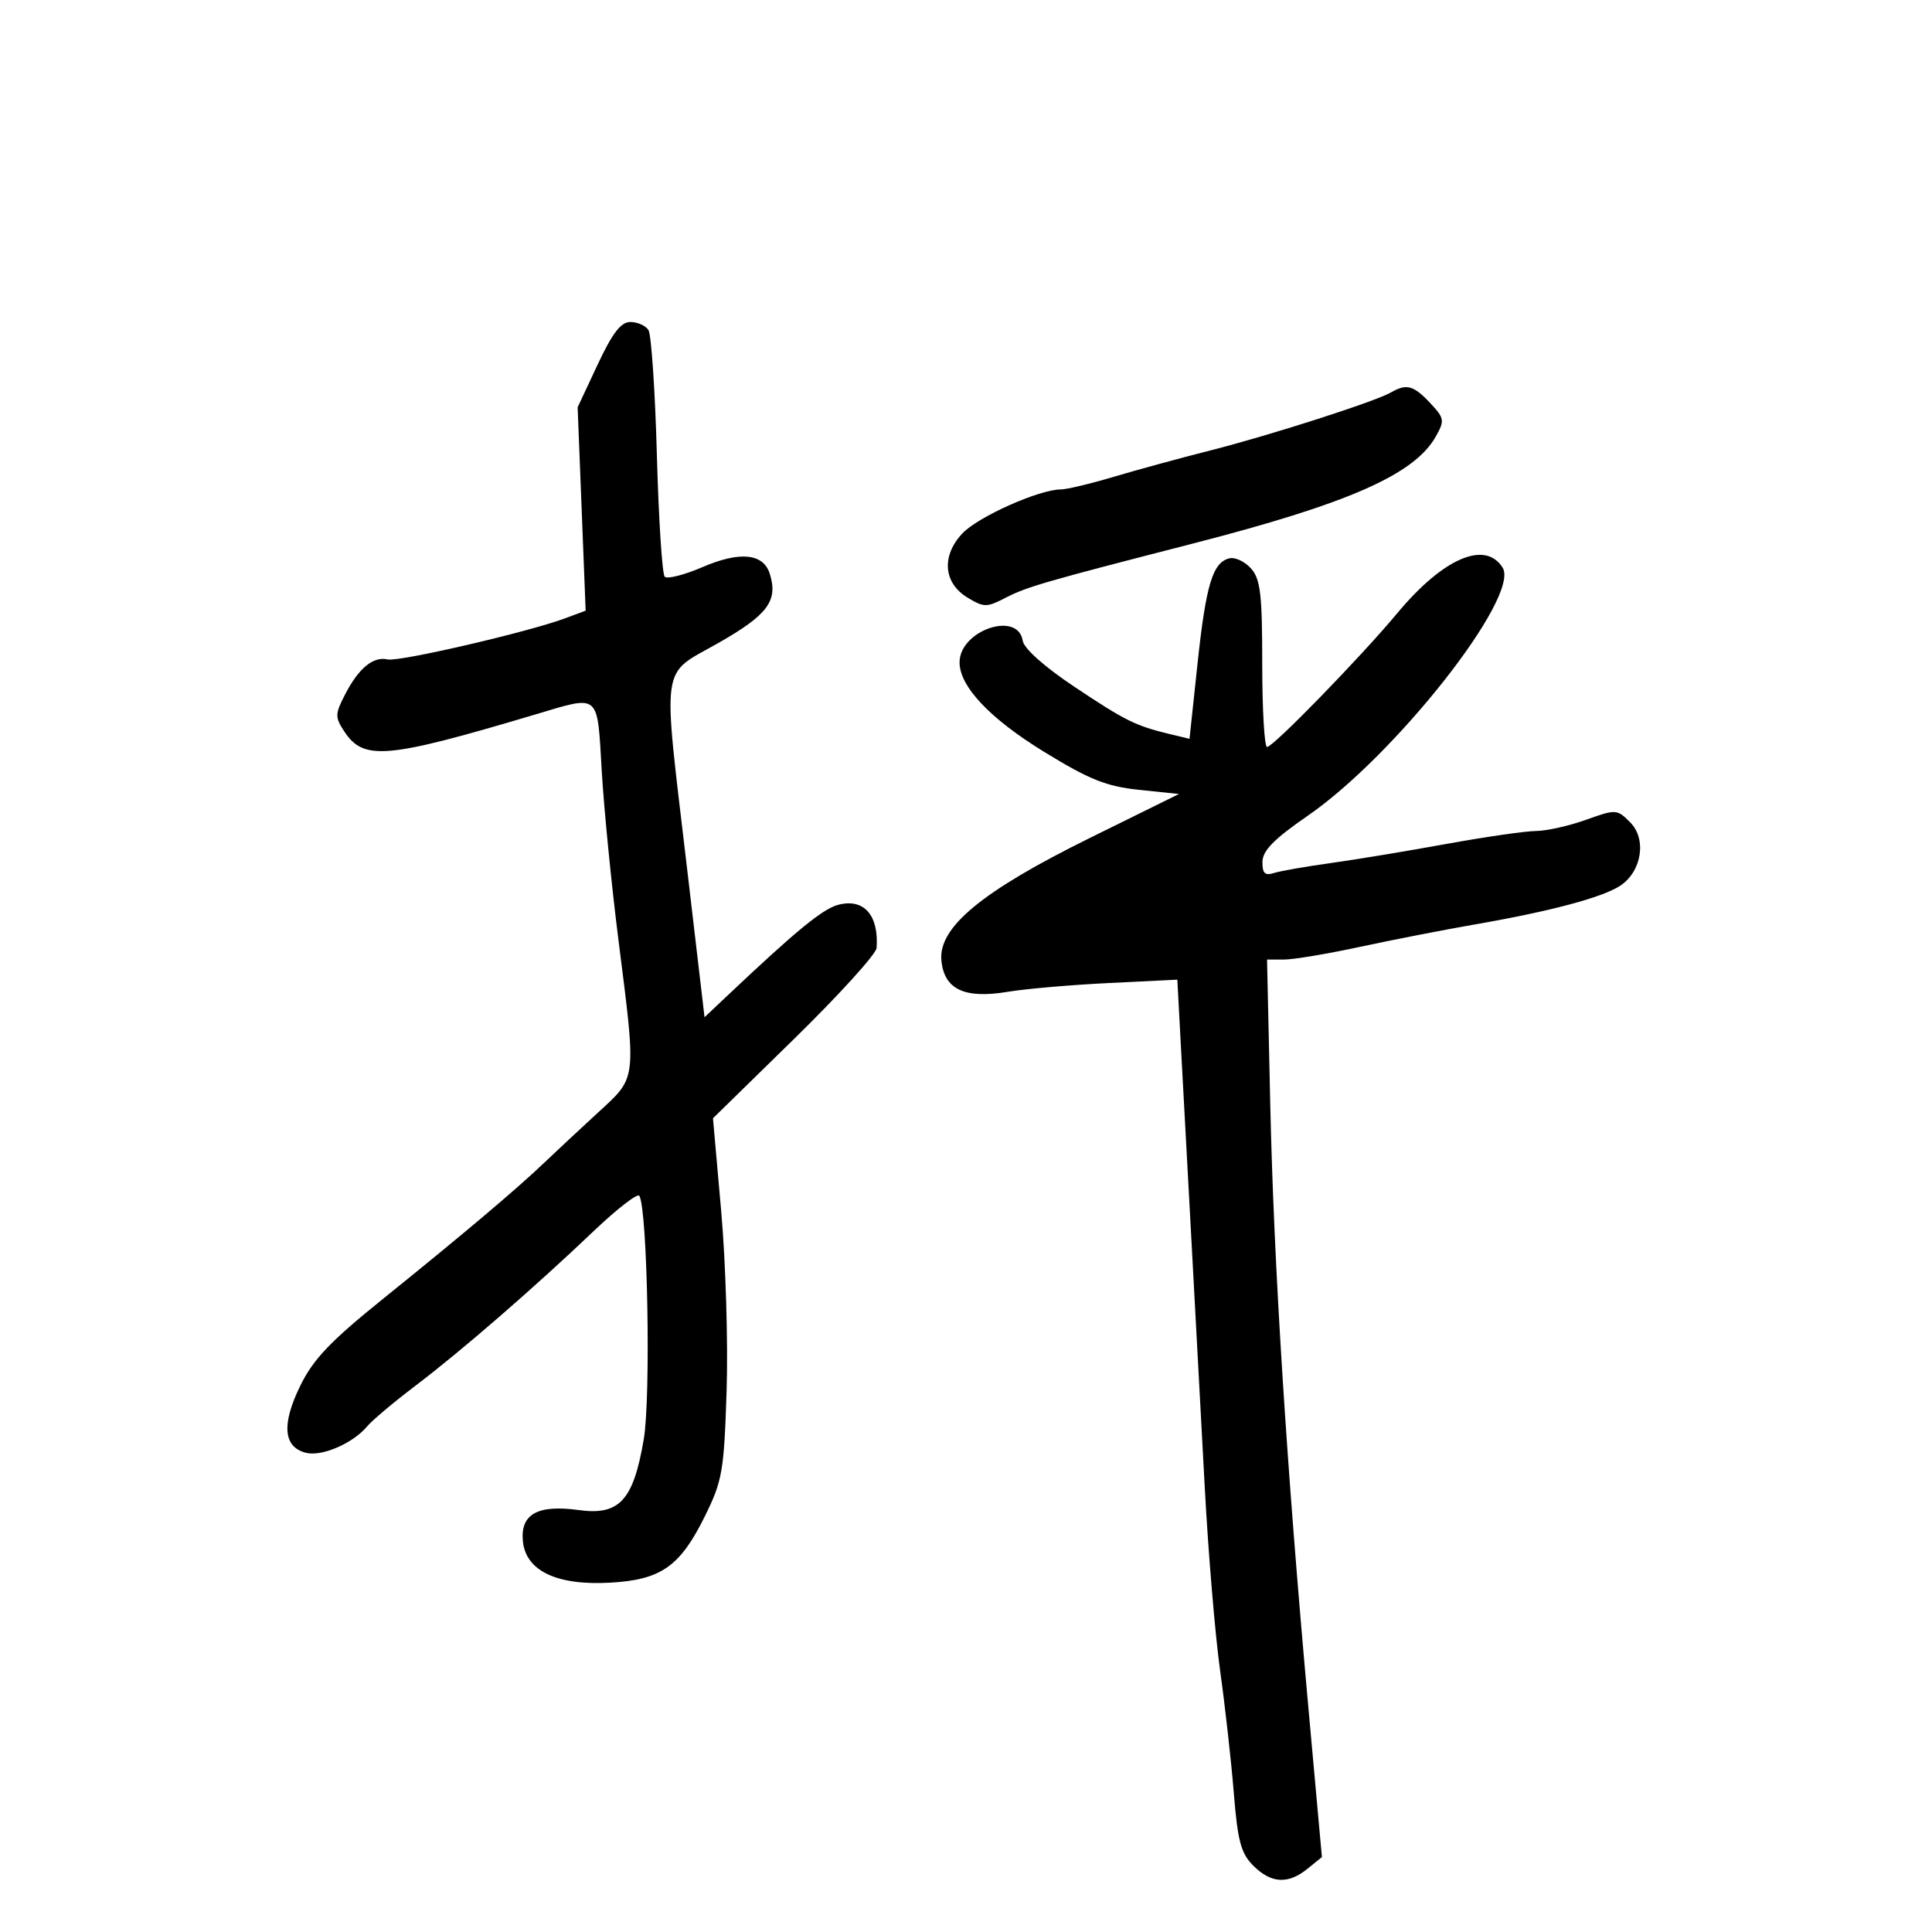 <svg xmlns="http://www.w3.org/2000/svg" width="300" height="300" viewBox="0 0 300 300" version="1.1">
	<path d="M 92.796 56.623 L 89.696 63.246 90.318 79.036 L 90.940 94.825 87.720 96.021 C 81.950 98.164, 61.949 102.798, 60.203 102.397 C 57.961 101.882, 55.702 103.736, 53.589 107.826 C 52.014 110.873, 52.002 111.355, 53.448 113.560 C 56.457 118.154, 59.955 117.846, 83.071 110.958 C 93.271 107.919, 92.716 107.448, 93.441 119.750 C 93.789 125.662, 94.958 137.475, 96.038 146 C 98.831 168.032, 98.933 167.174, 92.850 172.766 C 90.018 175.370, 86.287 178.850, 84.559 180.500 C 80.211 184.651, 71.904 191.667, 59.590 201.589 C 51.237 208.320, 48.632 211.058, 46.589 215.253 C 43.692 221.205, 44.004 224.712, 47.512 225.592 C 49.987 226.213, 54.831 224.113, 57.027 221.467 C 57.787 220.551, 61.130 217.740, 64.455 215.220 C 71.626 209.785, 82.929 199.982, 92.150 191.199 C 95.807 187.716, 99.015 185.234, 99.278 185.683 C 100.554 187.859, 101.080 216.944, 99.962 223.500 C 98.341 233.004, 96.182 235.350, 89.855 234.480 C 83.486 233.604, 80.784 235.112, 81.192 239.316 C 81.638 243.928, 86.465 246.223, 94.739 245.757 C 102.647 245.313, 105.590 243.251, 109.445 235.456 C 112.165 229.955, 112.424 228.469, 112.827 216 C 113.067 208.575, 112.689 196.008, 111.987 188.073 L 110.710 173.646 123.355 161.273 C 130.310 154.468, 136.053 148.135, 136.118 147.200 C 136.473 142.118, 134.171 139.489, 130.234 140.477 C 127.798 141.089, 123.802 144.354, 112.950 154.602 L 109.400 157.954 106.672 134.727 C 102.850 102.193, 102.457 105.015, 111.536 99.849 C 119.237 95.467, 120.858 93.280, 119.524 89.074 C 118.523 85.923, 114.876 85.567, 109.088 88.058 C 106.256 89.276, 103.615 89.949, 103.220 89.554 C 102.824 89.159, 102.275 80.660, 102 70.668 C 101.725 60.675, 101.136 51.938, 100.691 51.250 C 100.246 50.563, 98.985 50, 97.888 50 C 96.410 50, 95.095 51.710, 92.796 56.623 M 216 60.932 C 213.591 62.332, 197.231 67.589, 188 69.929 C 183.325 71.114, 176.543 72.965, 172.929 74.042 C 169.315 75.119, 165.619 76, 164.717 76 C 161.367 76, 151.838 80.261, 149.428 82.837 C 146.148 86.341, 146.493 90.535, 150.246 92.801 C 152.807 94.347, 153.212 94.345, 156.246 92.772 C 159.393 91.141, 162.491 90.245, 185 84.463 C 209.387 78.198, 219.632 73.691, 222.957 67.768 C 224.350 65.286, 224.289 64.937, 222.051 62.554 C 219.497 59.836, 218.395 59.541, 216 60.932 M 190.895 86.698 C 188.302 87.332, 187.258 90.794, 185.945 103.112 L 184.707 114.723 181.604 113.977 C 176.330 112.709, 174.747 111.922, 166.811 106.629 C 162.185 103.543, 158.998 100.703, 158.811 99.500 C 158.078 94.788, 149 97.890, 149 102.852 C 149 106.598, 153.708 111.578, 162.135 116.749 C 169.175 121.068, 171.787 122.113, 176.880 122.645 L 183.069 123.292 169.284 130.092 C 152.487 138.377, 145.684 143.988, 146.180 149.149 C 146.611 153.644, 149.771 155.131, 156.500 154.004 C 159.250 153.544, 166.296 152.932, 172.158 152.645 L 182.816 152.123 183.361 162.311 C 183.661 167.915, 184.399 181.500, 185 192.500 C 185.601 203.500, 186.534 220.793, 187.073 230.930 C 187.613 241.066, 188.687 253.891, 189.461 259.430 C 190.235 264.968, 191.192 273.527, 191.588 278.449 C 192.186 285.885, 192.696 287.787, 194.608 289.699 C 197.380 292.471, 200.010 292.622, 203.022 290.183 L 205.265 288.367 203.144 264.933 C 199.797 227.954, 197.800 196.380, 197.252 171.750 L 196.745 149 199.390 149 C 200.845 149, 206.190 148.105, 211.267 147.010 C 216.345 145.916, 224.398 144.346, 229.162 143.521 C 240.671 141.527, 248.801 139.360, 251.566 137.549 C 254.940 135.338, 255.736 130.292, 253.123 127.679 C 251.085 125.641, 250.925 125.632, 246.268 127.301 C 243.646 128.241, 240.150 129.022, 238.500 129.036 C 236.850 129.051, 230.550 129.963, 224.500 131.063 C 218.450 132.163, 210.369 133.498, 206.542 134.030 C 202.715 134.562, 198.777 135.253, 197.792 135.566 C 196.417 136.003, 196.007 135.596, 196.032 133.817 C 196.055 132.091, 197.844 130.272, 203.039 126.689 C 216.716 117.254, 236.105 92.579, 233.326 88.144 C 230.628 83.839, 224.093 86.665, 216.966 95.218 C 211.268 102.058, 197.719 115.980, 196.750 115.991 C 196.338 115.996, 196 110.200, 196 103.111 C 196 92.248, 195.725 89.914, 194.250 88.264 C 193.287 87.187, 191.778 86.482, 190.895 86.698" stroke="none" fill="black" fill-rule="evenodd"/>
</svg>